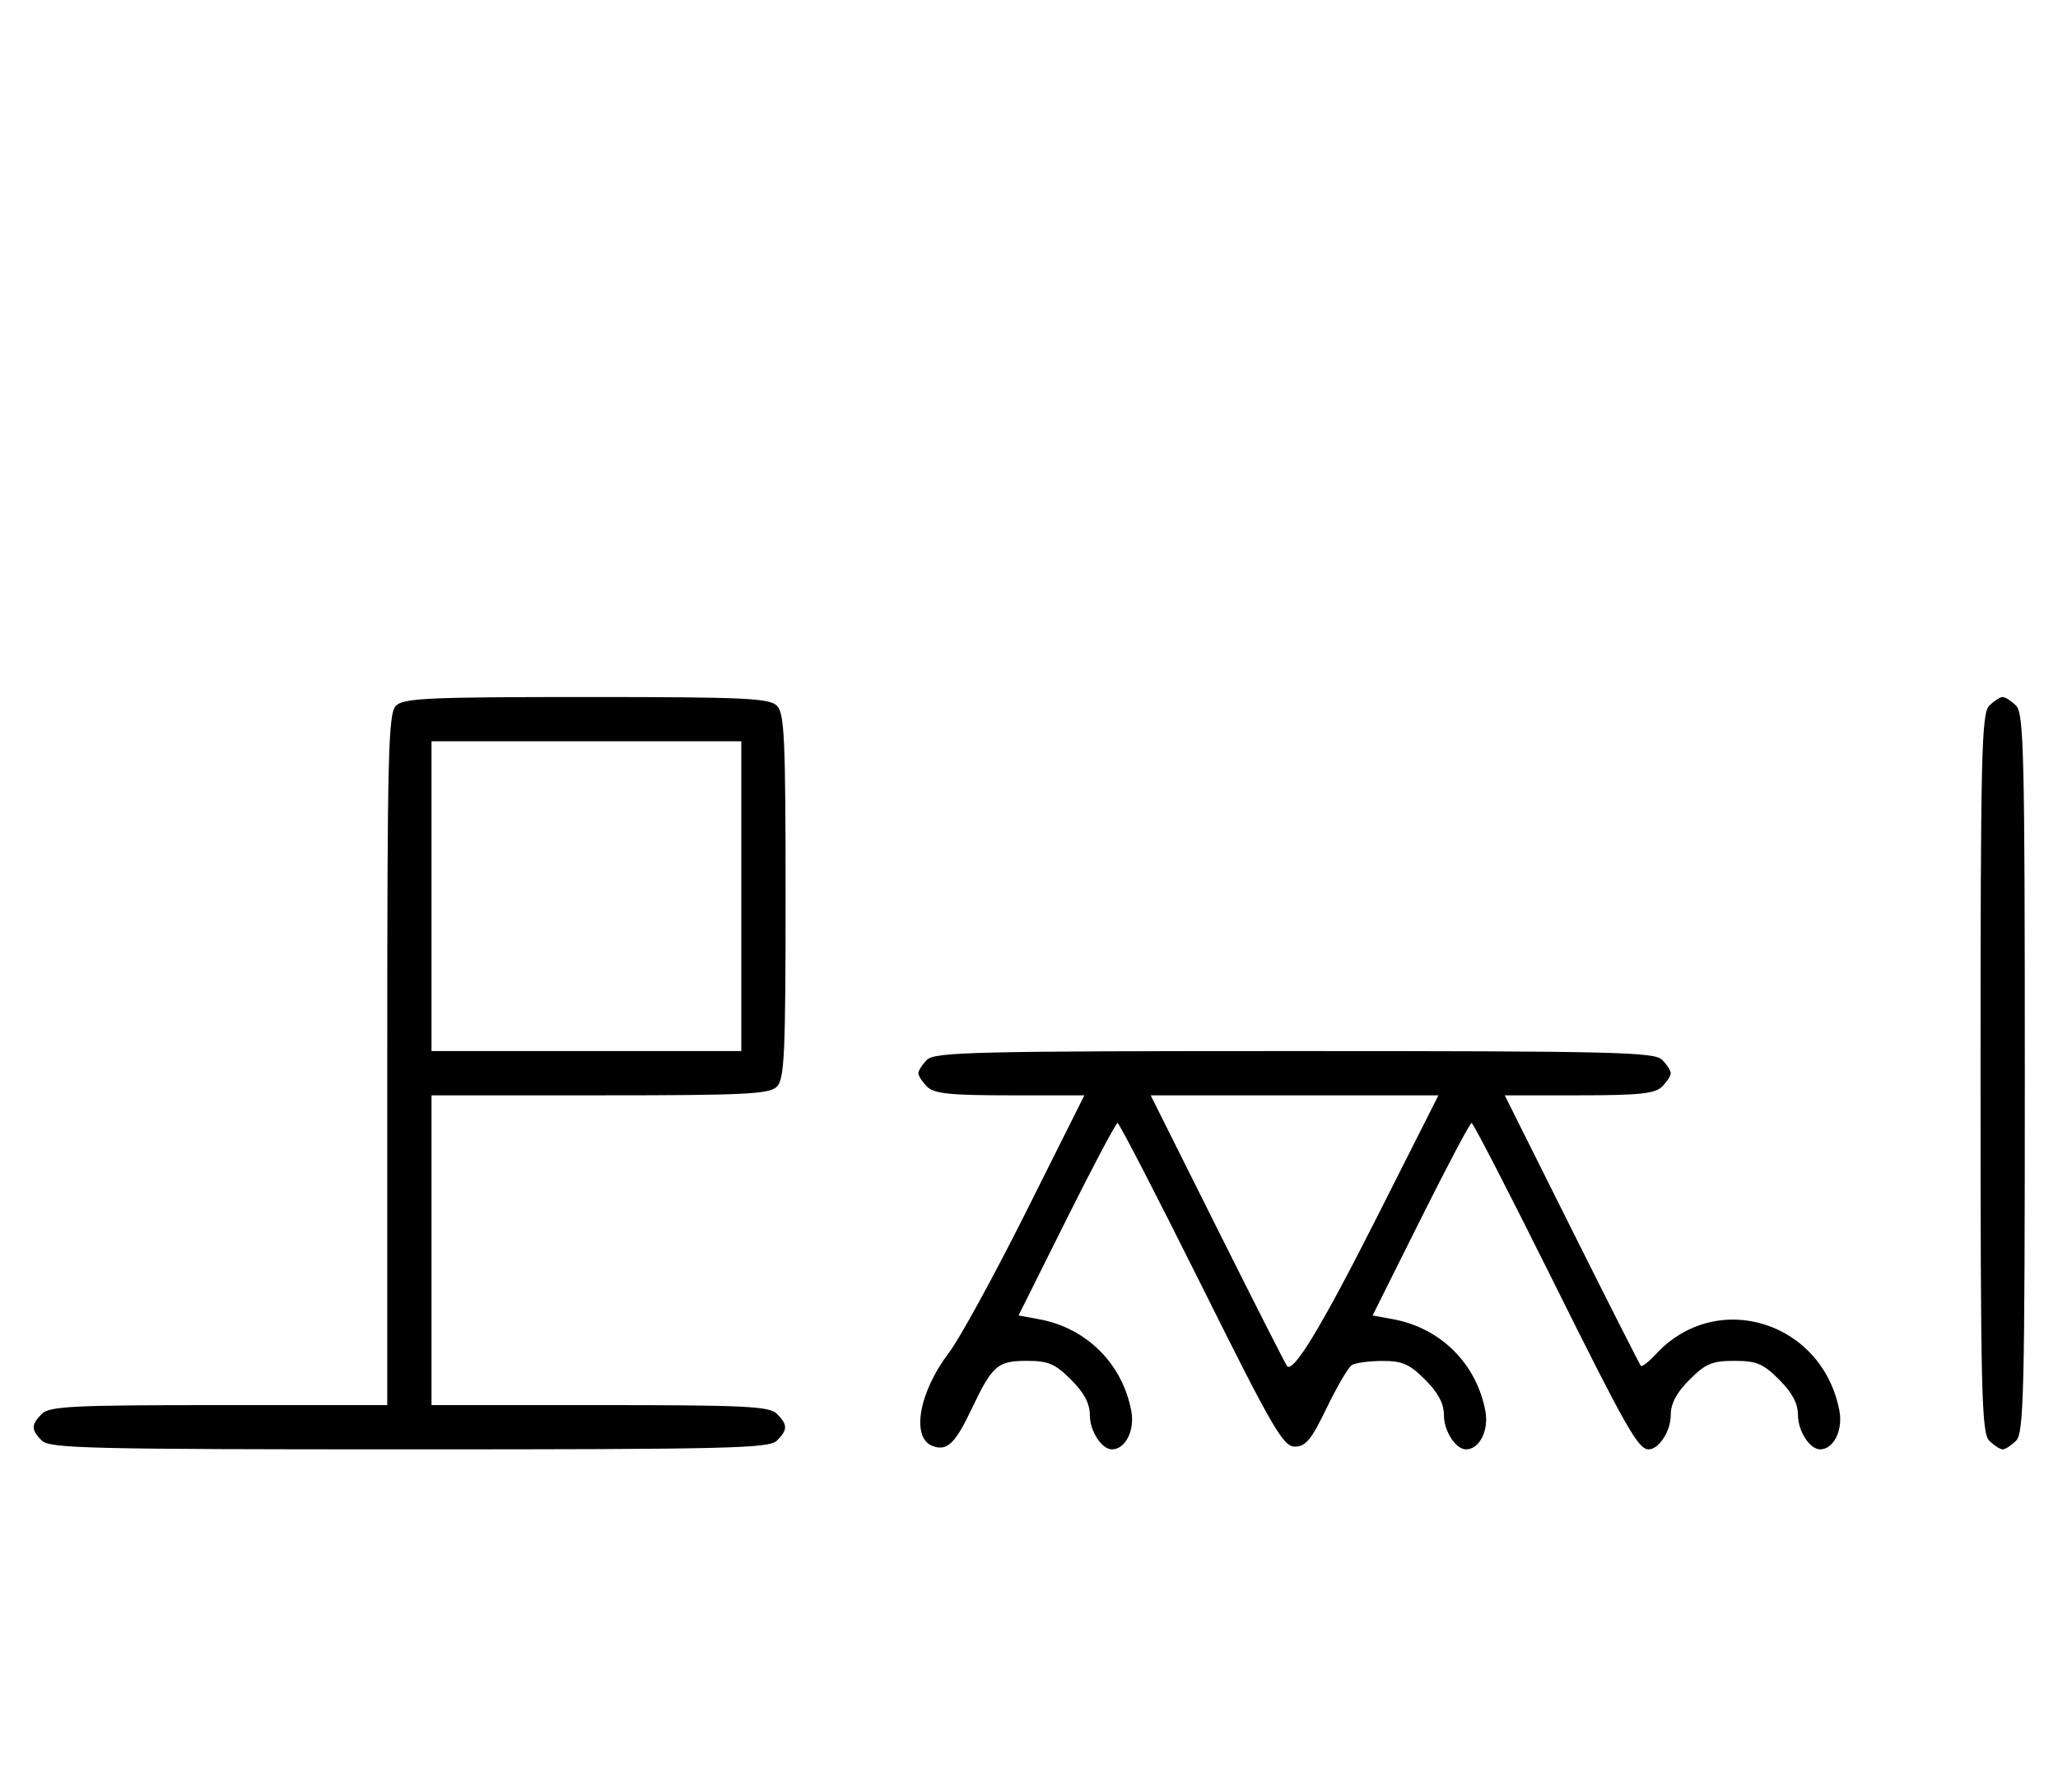<svg xmlns="http://www.w3.org/2000/svg" width="372" height="324" viewBox="0 0 372 324" version="1.1">
	<path d="M 71.571 127.571 C 70.176 128.966, 70 136.152, 70 191.571 L 70 254 39.571 254 C 13.242 254, 8.931 254.212, 7.571 255.571 C 5.598 257.545, 5.598 258.455, 7.571 260.429 C 8.968 261.825, 16.372 262, 74 262 C 131.628 262, 139.032 261.825, 140.429 260.429 C 142.402 258.455, 142.402 257.545, 140.429 255.571 C 139.069 254.212, 134.758 254, 108.429 254 L 78 254 78 226 L 78 198 108.429 198 C 134.758 198, 139.069 197.788, 140.429 196.429 C 141.793 195.064, 142 190.537, 142 162 C 142 133.463, 141.793 128.936, 140.429 127.571 C 139.064 126.207, 134.537 126, 106 126 C 77.463 126, 72.936 126.207, 71.571 127.571 M 359.571 127.571 C 358.175 128.968, 358 136.372, 358 194 C 358 251.628, 358.175 259.032, 359.571 260.429 C 360.436 261.293, 361.529 262, 362 262 C 362.471 262, 363.564 261.293, 364.429 260.429 C 365.825 259.032, 366 251.628, 366 194 C 366 136.372, 365.825 128.968, 364.429 127.571 C 363.564 126.707, 362.471 126, 362 126 C 361.529 126, 360.436 126.707, 359.571 127.571 M 78 162 L 78 190 106 190 L 134 190 134 162 L 134 134 106 134 L 78 134 78 162 M 167.571 191.571 C 166.707 192.436, 166 193.529, 166 194 C 166 194.471, 166.707 195.564, 167.571 196.429 C 168.844 197.701, 171.697 198, 182.576 198 L 196.009 198 185.504 218.992 C 179.726 230.538, 173.436 242.031, 171.527 244.533 C 166.114 251.624, 164.648 259.884, 168.538 261.376 C 171.159 262.382, 172.628 261.009, 175.587 254.788 C 179.396 246.781, 180.292 246, 185.671 246 C 189.488 246, 190.734 246.534, 193.600 249.400 C 195.970 251.770, 197 253.718, 197 255.829 C 197 258.700, 199.139 262, 201 262 C 203.415 262, 205.145 258.586, 204.497 255.096 C 202.904 246.519, 196.404 240.045, 187.804 238.473 L 184.108 237.798 192.791 220.399 C 197.566 210.829, 201.715 203, 202.010 203 C 202.305 203, 209.102 216.162, 217.114 232.250 C 230.084 258.293, 231.942 261.500, 234.058 261.500 C 236.012 261.500, 237.037 260.255, 239.817 254.500 C 241.676 250.650, 243.716 247.169, 244.349 246.765 C 244.982 246.361, 247.457 246.024, 249.850 246.015 C 253.474 246.003, 254.767 246.567, 257.600 249.400 C 259.970 251.770, 261 253.718, 261 255.829 C 261 258.700, 263.139 262, 265 262 C 267.415 262, 269.145 258.586, 268.497 255.096 C 266.904 246.519, 260.404 240.045, 251.804 238.473 L 248.108 237.798 256.791 220.399 C 261.566 210.829, 265.711 203, 266.001 203 C 266.291 203, 272.822 215.661, 280.514 231.136 C 293.965 258.196, 296.120 262, 298 262 C 299.861 262, 302 258.700, 302 255.829 C 302 253.718, 303.030 251.770, 305.400 249.400 C 308.302 246.498, 309.488 246, 313.500 246 C 317.512 246, 318.698 246.498, 321.600 249.400 C 323.970 251.770, 325 253.718, 325 255.829 C 325 258.700, 327.139 262, 329 262 C 331.415 262, 333.145 258.586, 332.497 255.096 C 329.489 238.898, 310.323 232.917, 299.353 244.753 C 298.048 246.161, 296.810 247.130, 296.602 246.907 C 296.393 246.683, 290.771 235.588, 284.107 222.250 L 271.992 198 285.425 198 C 296.303 198, 299.156 197.701, 300.429 196.429 C 301.293 195.564, 302 194.471, 302 194 C 302 193.529, 301.293 192.436, 300.429 191.571 C 299.032 190.175, 291.628 190, 234 190 C 176.372 190, 168.968 190.175, 167.571 191.571 M 220.107 222.250 C 226.771 235.588, 232.418 246.707, 232.656 246.961 C 233.826 248.207, 239.055 239.519, 249.032 219.750 L 260.009 198 234 198 L 207.992 198 220.107 222.250 " stroke="none" fill="black" fill-rule="evenodd"/>
</svg>